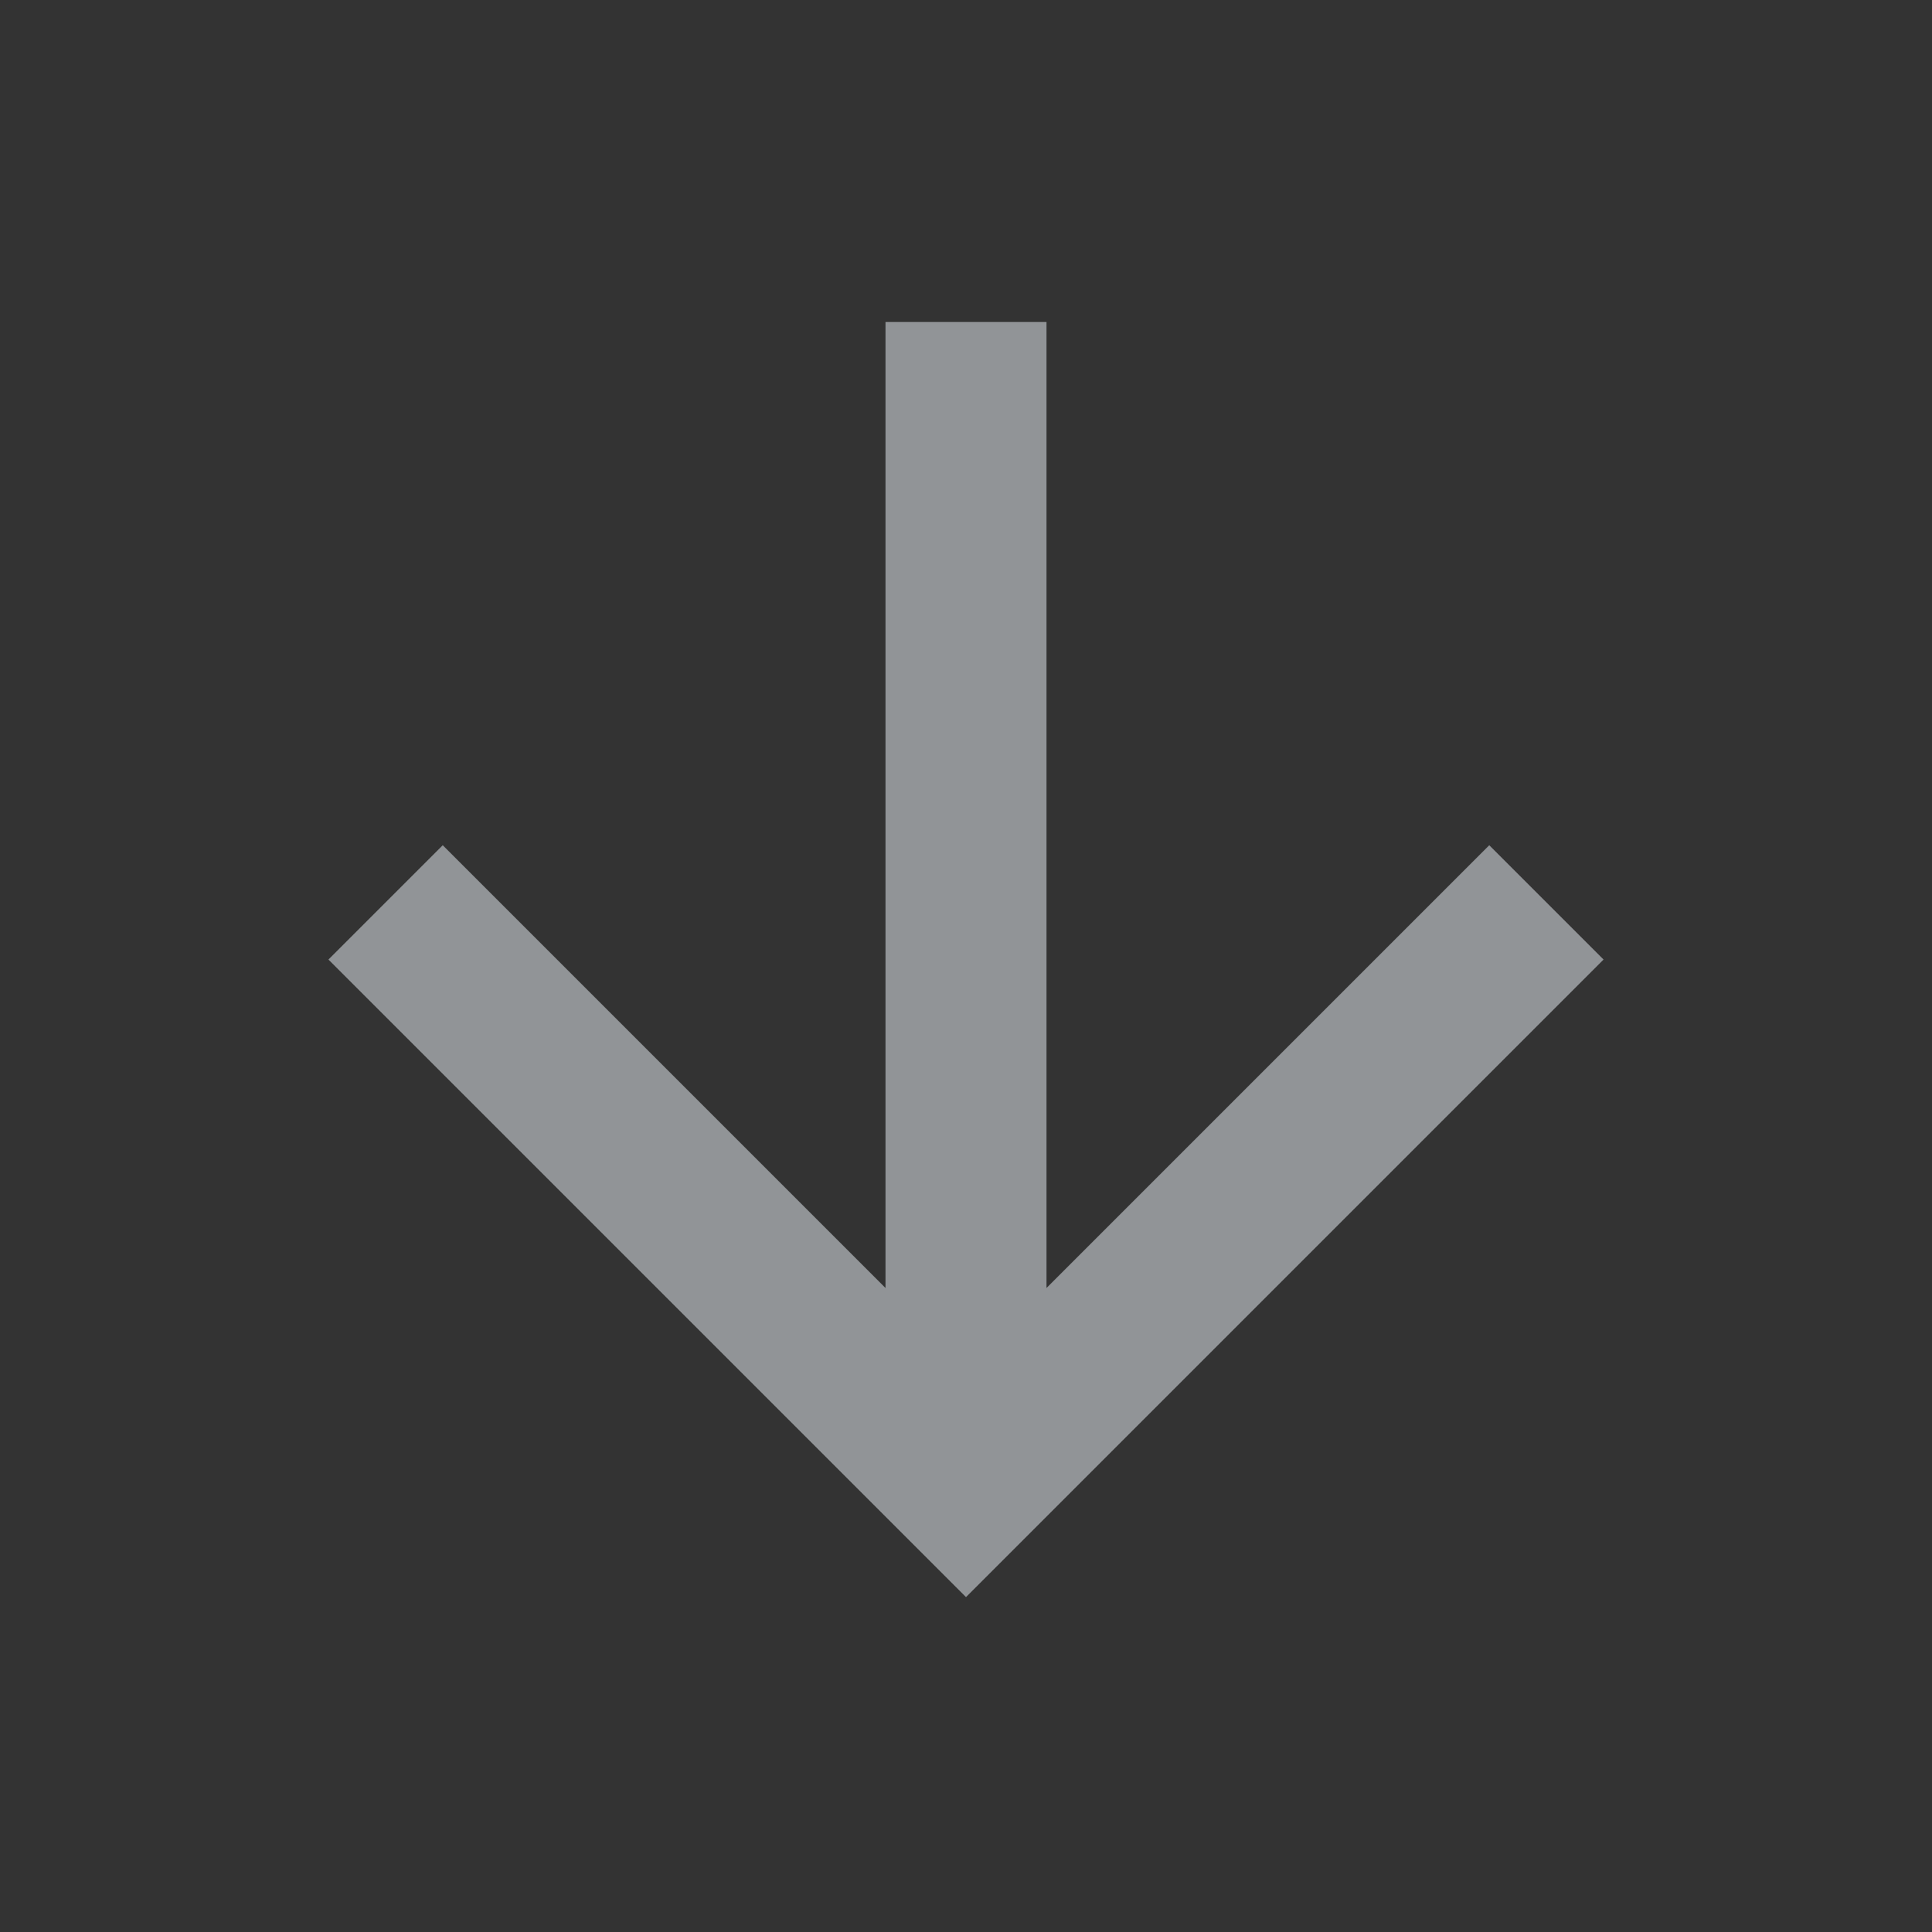 <svg width="12" height="12" viewBox="0 0 12 12" fill="none" xmlns="http://www.w3.org/2000/svg">
<rect x="0" y="0" width="12" height="12" fill="#333333" stroke="none"/>
<path d="M5.5 2H6.5V8L9.25 5.25L9.96 5.96L6 9.92L2.04 5.96L2.75 5.25L5.5 8V2Z" fill="#F0F6FC" fill-opacity="0.5"/>
</svg>

